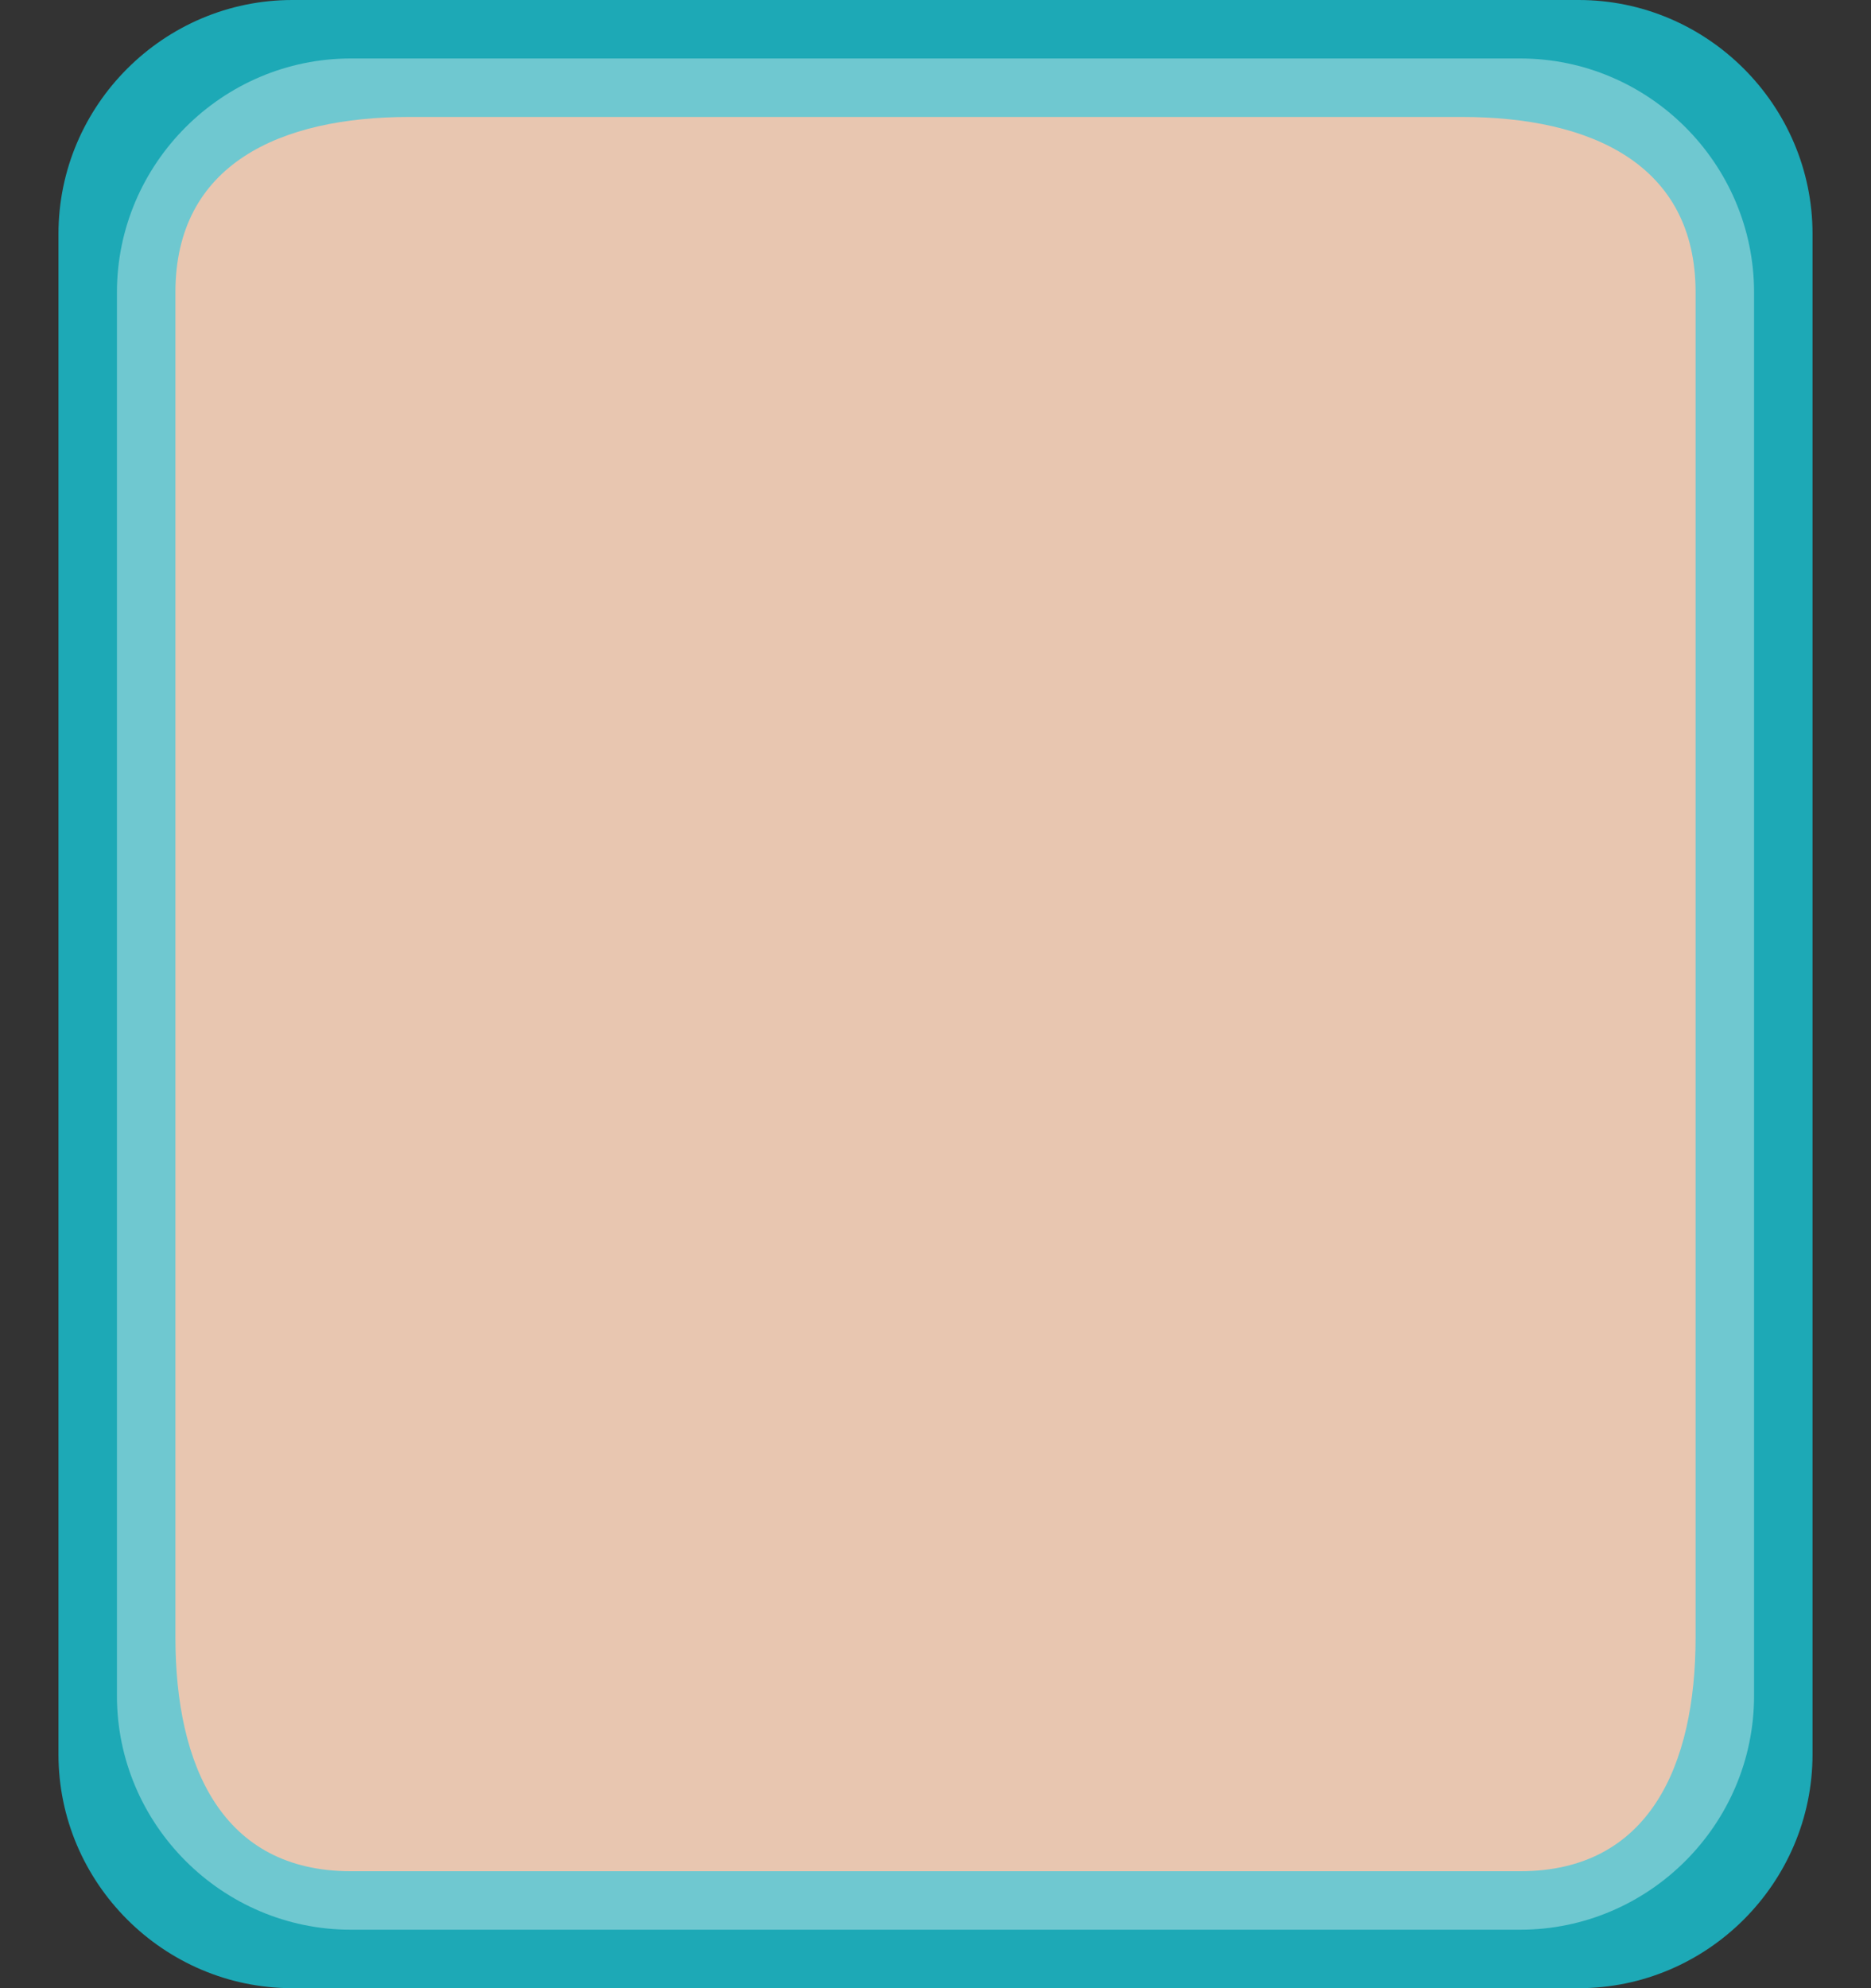 <?xml version="1.0" encoding="utf-8"?>
<!-- Generator: Adobe Illustrator 15.0.2, SVG Export Plug-In . SVG Version: 6.00 Build 0)  -->
<!DOCTYPE svg PUBLIC "-//W3C//DTD SVG 1.1//EN" "http://www.w3.org/Graphics/SVG/1.1/DTD/svg11.dtd">
<svg version="1.1" id="Calque_1" xmlns="http://www.w3.org/2000/svg" xmlns:xlink="http://www.w3.org/1999/xlink" x="0px" y="0px"
	 width="32px" height="34px" viewBox="0 0 32 34" enable-background="new 0 0 32 34" xml:space="preserve">
<rect x="0" y="0" width="32" height="34" fill="#333333" stroke="none"/>
<g>
	<path fill="#1DA9B6" d="M1,4c0-2.2,1.8-4,4-4h22c2.2,0,4,1.8,4,4v26c0,2.2-1.8,4-4,4H5c-2.2,0-4-1.8-4-4V4z"/>
</g>
<g opacity="0.36">
	<path fill="#FFFFFE" d="M2,5c0-2.2,1.8-4,4-4h20c2.2,0,4,1.8,4,4v24c0,2.2-1.8,4-4,4H6c-2.2,0-4-1.8-4-4V5z"/>
</g>
<g>
	<path fill="#E8C6B0" d="M3,5c0-2.2,1.8-3,4-3h18c2.2,0,4,0.8,4,3v23c0,2.2-0.8,4-3,4H6c-2.2,0-3-1.8-3-4V5z"/>
</g>
</svg>
